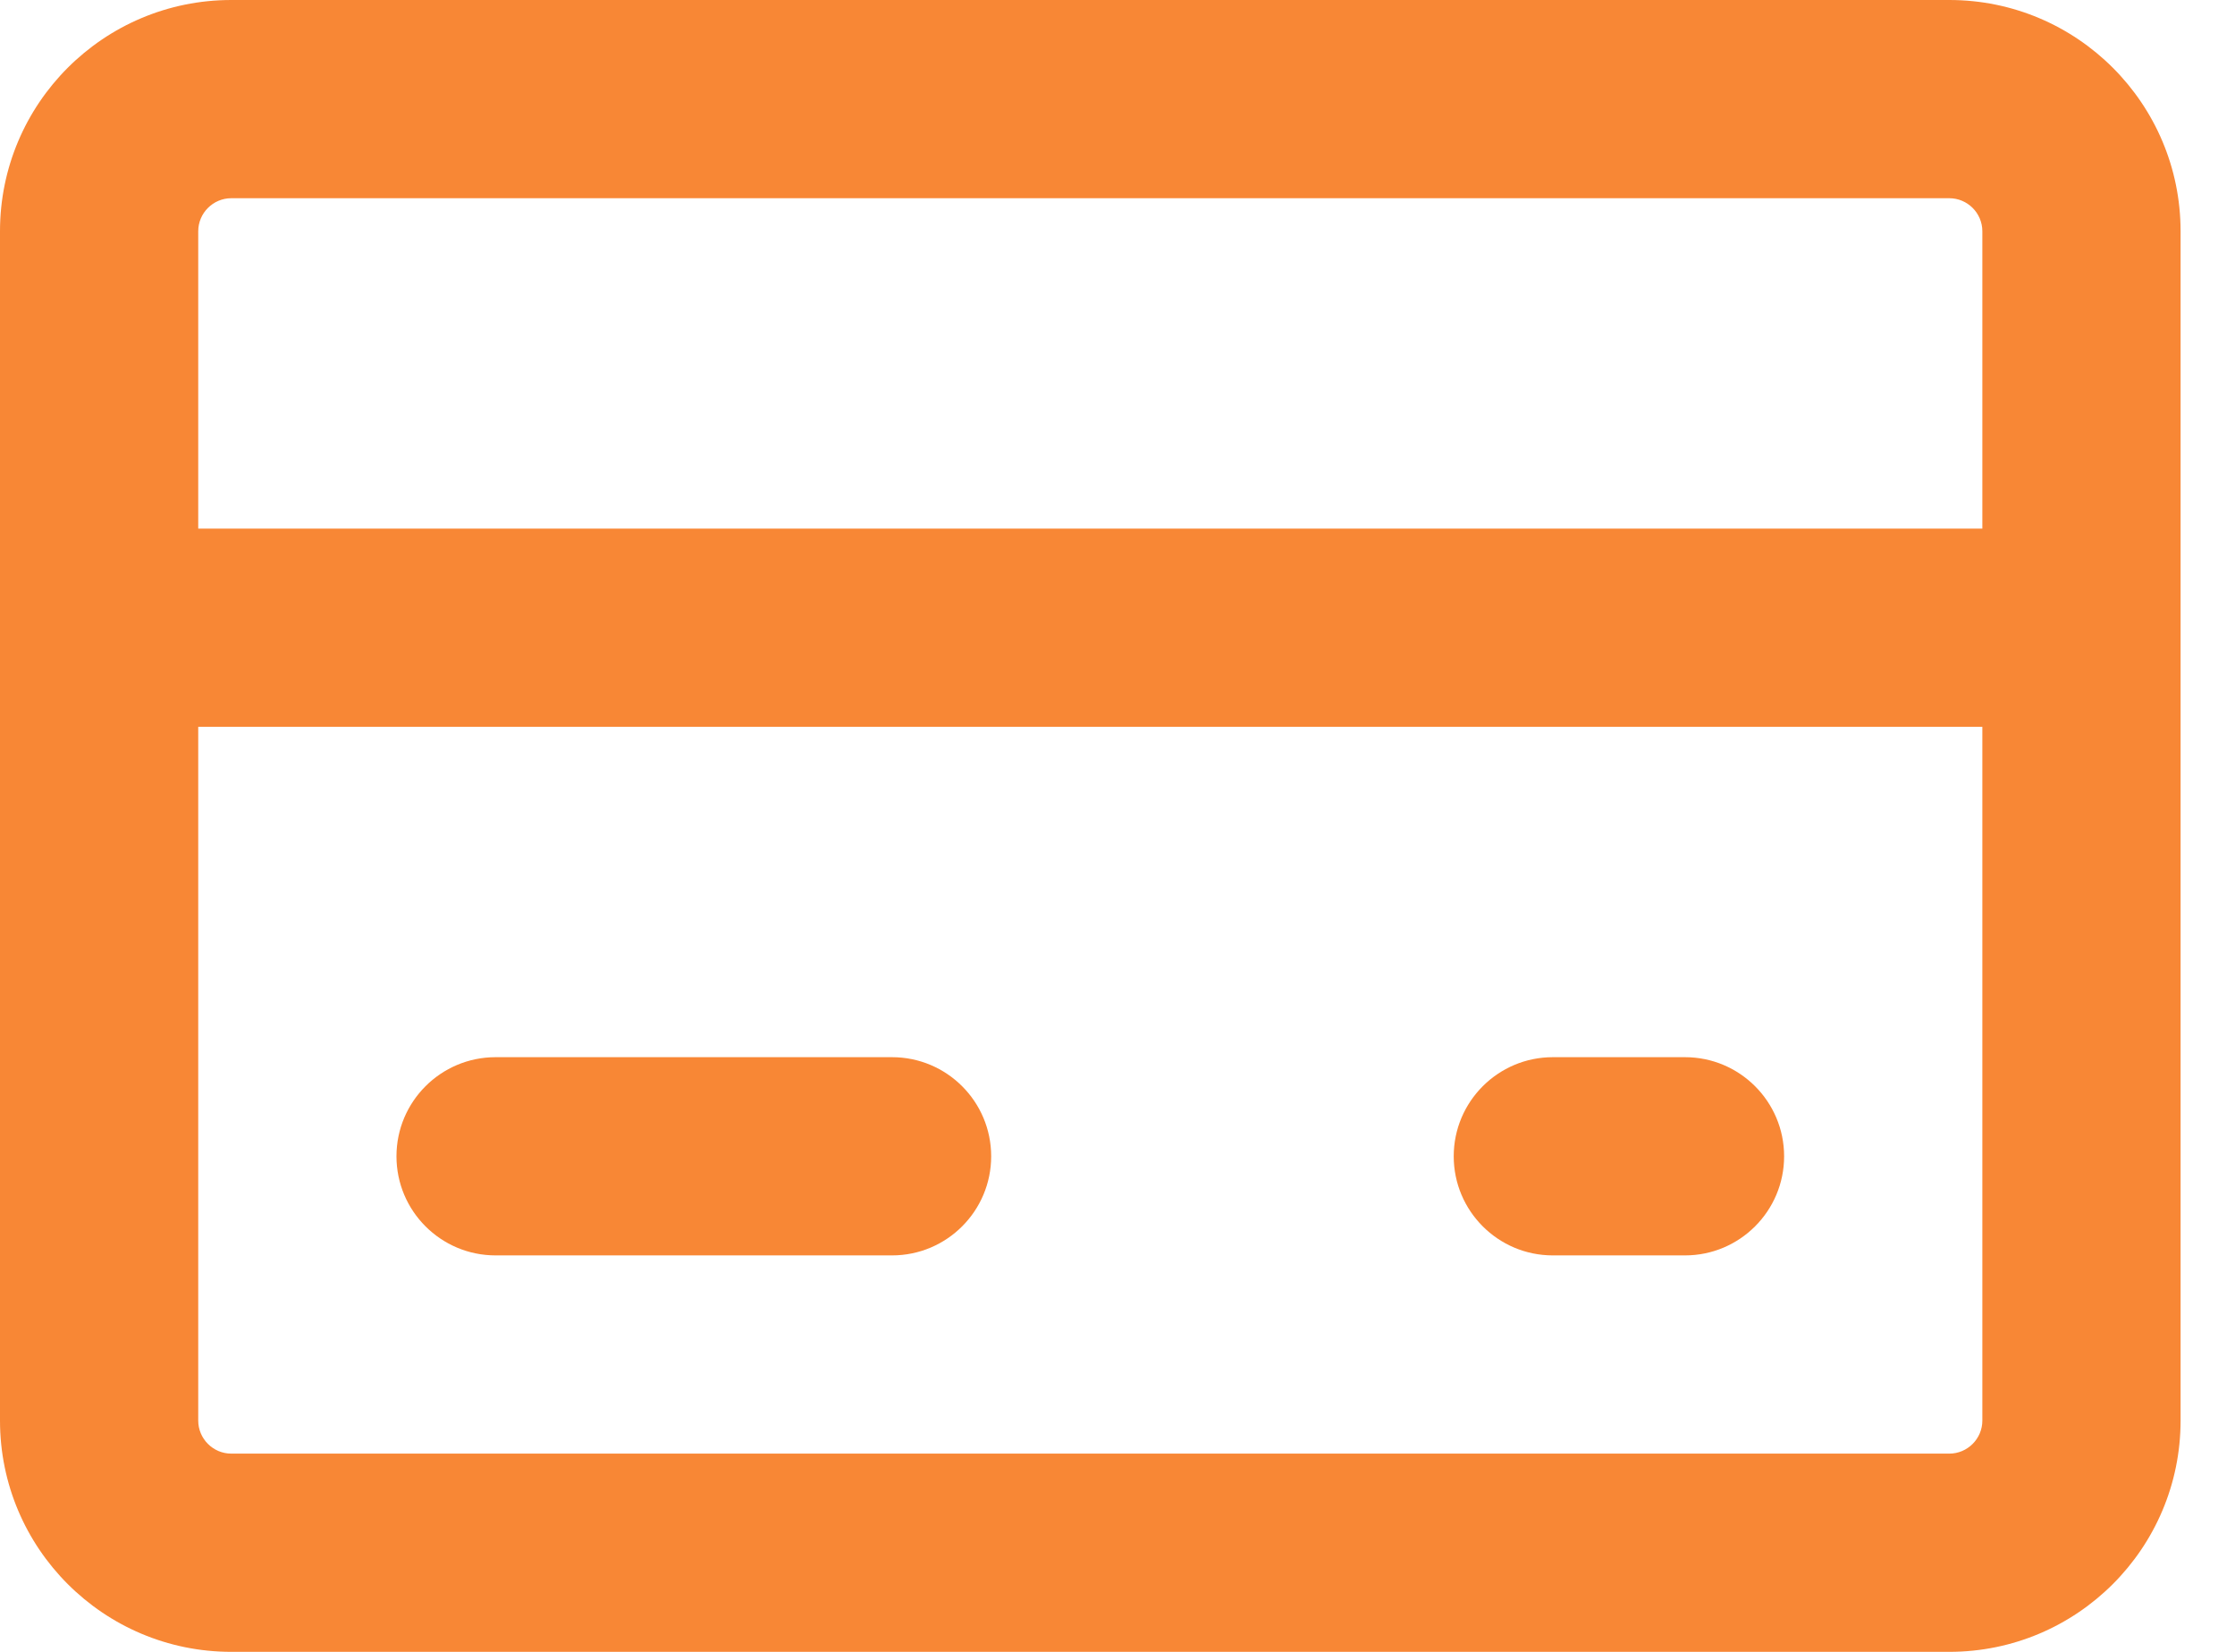 <?xml version="1.0" encoding="UTF-8"?>
<svg width="23px" height="17px" viewBox="0 0 23 17" version="1.1" xmlns="http://www.w3.org/2000/svg" xmlns:xlink="http://www.w3.org/1999/xlink">
    <g id="Page-1" stroke="none" stroke-width="1" fill="none" fill-rule="evenodd">
        <g id="5.2-Account" transform="translate(-18, -273)" fill="#F88735" fill-rule="nonzero">
            <path d="M38.4,280.48 L20.04,280.48 L20.04,287.62 C20.04,287.807 20.193,287.96 20.38,287.96 L38.06,287.96 C38.247,287.96 38.4,287.807 38.4,287.62 L38.4,280.48 Z M20.04,278.44 L38.4,278.44 L38.4,275.38 C38.4,275.193 38.247,275.04 38.06,275.04 L20.38,275.04 C20.193,275.04 20.04,275.193 20.04,275.38 L20.04,278.44 Z M23.1,285.92 C22.537,285.92 22.08,285.463 22.08,284.9 C22.08,284.337 22.537,283.88 23.1,283.88 L27.18,283.88 C27.743,283.88 28.2,284.337 28.2,284.9 C28.2,285.463 27.743,285.92 27.18,285.92 L23.1,285.92 Z M33.98,285.92 C33.417,285.92 32.96,285.463 32.96,284.9 C32.96,284.337 33.417,283.88 33.98,283.88 L35.34,283.88 C35.903,283.88 36.36,284.337 36.36,284.9 C36.36,285.463 35.903,285.92 35.34,285.92 L33.98,285.92 Z M38.06,290 L20.38,290 C19.066,290 18,288.934 18,287.62 L18,275.38 C18,274.066 19.066,273 20.38,273 L38.06,273 C39.374,273 40.44,274.066 40.44,275.38 L40.44,287.62 C40.44,288.934 39.374,290 38.06,290 Z" id="ic_card"></path>
        </g>
    </g>
</svg>